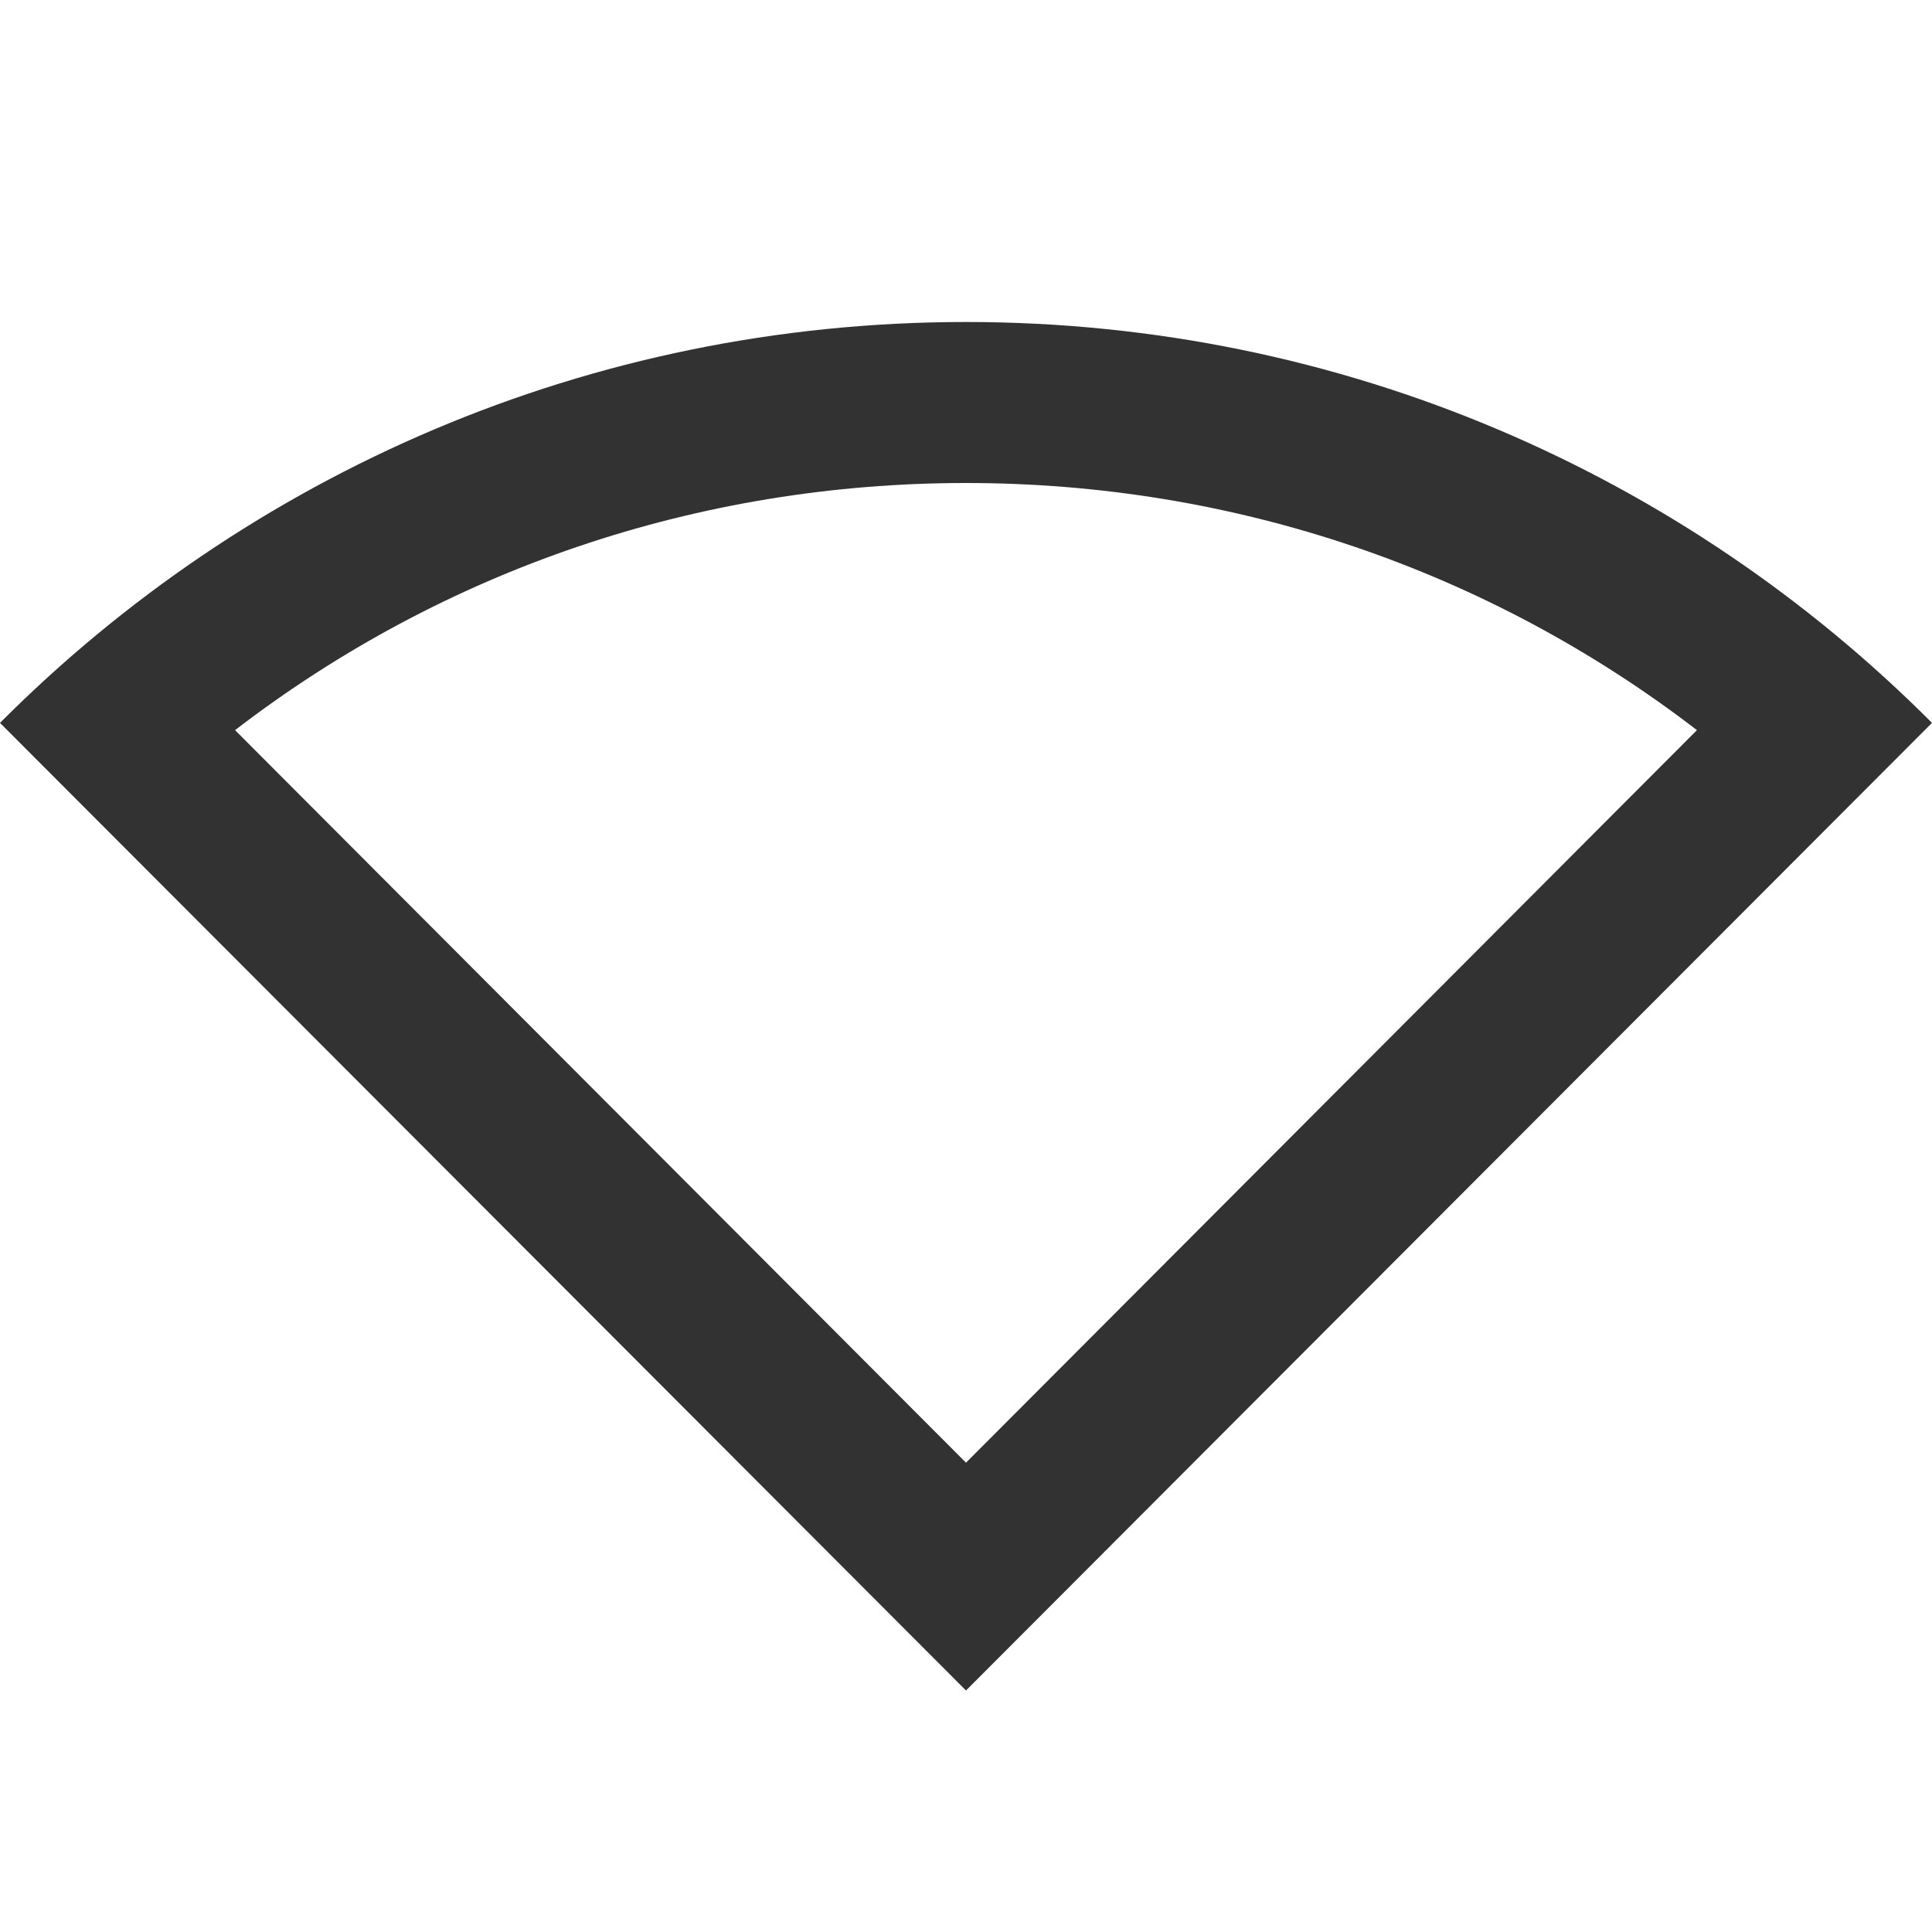 <svg width="24" height="24" viewBox="0 0 24 24" fill="none" xmlns="http://www.w3.org/2000/svg">
<g clip-path="url(#clip0_112_744)">
<path d="M12 6C15.33 6 18.49 7.08 21.08 9.07L12 18.17L2.92 9.07C5.51 7.08 8.67 6 12 6ZM12 4C7.31 4 3.07 5.9 0 8.98L12 21L24 8.98C20.93 5.9 16.69 4 12 4Z" fill="#323232"/>
</g>
<defs>
<clipPath id="clip0_112_744">
<rect width="24" height="24" fill="white"/>
</clipPath>
</defs>
</svg>
